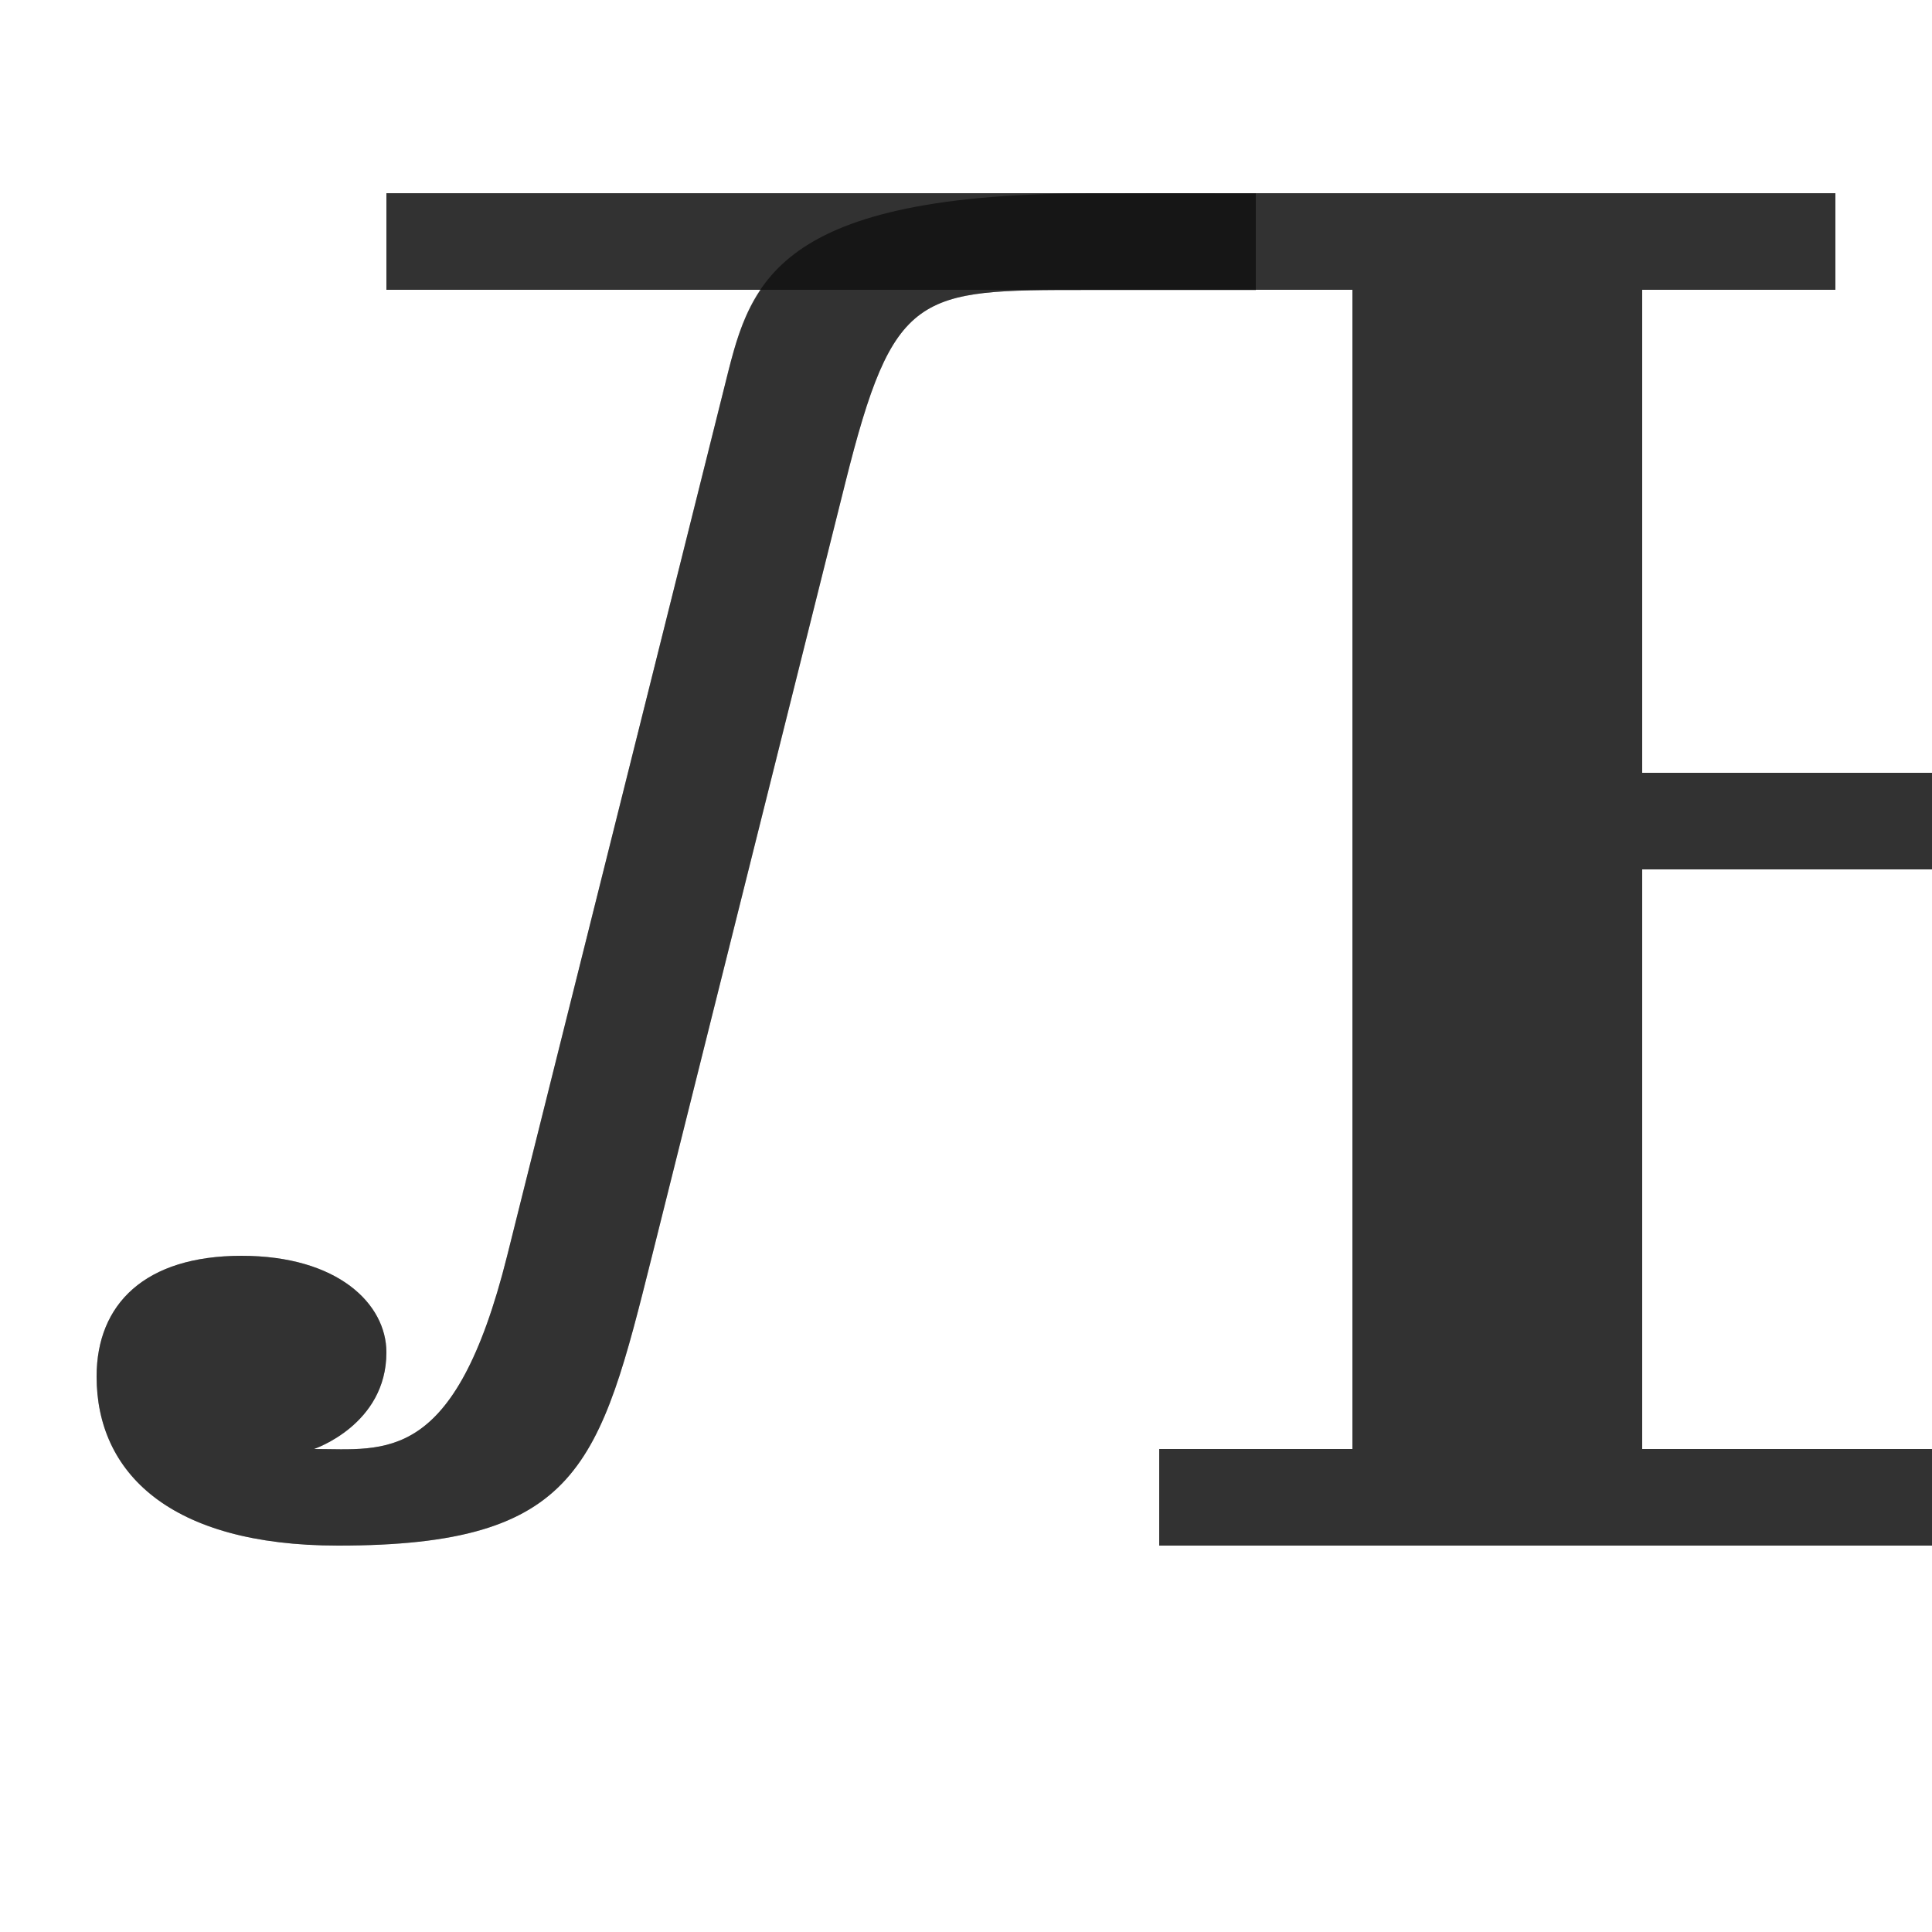<?xml version="1.0" encoding="UTF-8" standalone="no"?>
<!-- Created with Inkscape (http://www.inkscape.org/) -->

<svg
   width="2000"
   height="2000"
   viewBox="0 0 2000 2000"
   version="1.1"
   id="svg1"
   inkscape:version="1.3 (0e150ed6c4, 2023-07-21)"
   sodipodi:docname="1033_lje-capital.svg"
   xml:space="preserve"
   xmlns:inkscape="http://www.inkscape.org/namespaces/inkscape"
   xmlns:sodipodi="http://sodipodi.sourceforge.net/DTD/sodipodi-0.dtd"
   xmlns="http://www.w3.org/2000/svg"
   xmlns:svg="http://www.w3.org/2000/svg"><sodipodi:namedview
     id="namedview1"
     pagecolor="#ffffff"
     bordercolor="#000000"
     borderopacity="0.25"
     inkscape:showpageshadow="2"
     inkscape:pageopacity="0.0"
     inkscape:pagecheckerboard="0"
     inkscape:deskcolor="#d1d1d1"
     inkscape:document-units="px"
     showgrid="true"
     inkscape:zoom="0.78606706"
     inkscape:cx="1165.295"
     inkscape:cy="933.12649"
     inkscape:window-width="2560"
     inkscape:window-height="1494"
     inkscape:window-x="-11"
     inkscape:window-y="-11"
     inkscape:window-maximized="1"
     inkscape:current-layer="layer1"
     showguides="false"><inkscape:grid
       id="grid1"
       units="px"
       originx="0"
       originy="0"
       spacingx="25"
       spacingy="25"
       empcolor="#0099e5"
       empopacity="0.302"
       color="#0099e5"
       opacity="0.149"
       empspacing="4"
       dotted="false"
       gridanglex="30"
       gridanglez="30"
       visible="true" /></sodipodi:namedview><defs
     id="defs1" /><g
     inkscape:label="Layer 1"
     inkscape:groupmode="layer"
     id="layer1"><path
       id="path22183"
       style="fill:#000000;fill-opacity:0.555;stroke:none;stroke-width:1px;stroke-linecap:butt;stroke-linejoin:miter;stroke-opacity:1"
       d="m 1400,300 v 1200 h -200 v 100 h 700 V 1500 H 1700 V 300 h 200 V 200 H 400 v 100 z"
       sodipodi:nodetypes="ccccccccccccc" /><path
       id="path124467-3"
       style="fill:#000000;fill-opacity:0.555;stroke:none;stroke-width:1px;stroke-linecap:butt;stroke-linejoin:miter;stroke-opacity:1"
       d="m 350,1600 c 250,0 270.767,-83.07 325,-300 L 875,500 c 50,-200 75,-199.822 250,-199.822 h 175 v -100 c -56.487,0 -58.806,-0.399 -175,0 -332.753,1.144 -349.951,99.822 -375,200 L 525,1300 c -54.243,216.928 -126.136,200 -200,200 0,0 75,-25 75,-100 0,-50 -50,-100 -150,-100 -100,0 -150,50 -150,125 0,98.946 75,175 250,175 z"
       sodipodi:nodetypes="ssssccssscssss" /><path
       id="path8529"
       style="fill:#000000;fill-opacity:0.555;fill-rule:evenodd;stroke:none;stroke-width:1px;stroke-linecap:butt;stroke-linejoin:miter;stroke-opacity:1"
       d="m 1900,1600 h 200 c 249.999,0 495.502,-130.736 500,-390 4.498,-259.265 -250.001,-410 -500,-410 h -400 v 100 h 400 c 120,0 200,140.001 200,300 0,159.999 -80,300 -200,300 h -200 z"
       sodipodi:nodetypes="csssccssscc" /><path
       id="path22183-3"
       style="fill:#000000;fill-opacity:0.555;stroke:none;stroke-width:1px;stroke-linecap:butt;stroke-linejoin:miter;stroke-opacity:1"
       d="M 400 200 L 400 300 L 787.414 300 C 766.827 330.519 758.744 365.208 750 400.178 L 525 1300 C 470.757 1516.928 398.864 1500 325 1500 C 325 1500 400 1475 400 1400 C 400 1350 350 1300 250 1300 C 150 1300 100 1350 100 1425 C 100 1523.946 175 1600 350 1600 C 600 1600 620.767 1516.93 675 1300 L 875 500 C 925 300 950 300.178 1125 300.178 L 1300 300.178 L 1300 300 L 1400 300 L 1400 1500 L 1200 1500 L 1200 1600 L 1900 1600 L 2100 1600 C 2349.999 1600 2595.502 1469.264 2600 1210 C 2604.498 950.736 2349.999 800 2100 800 L 1700 800 L 1700 300 L 1900 300 L 1900 200 L 400 200 z M 1700 900 L 2100 900 C 2220 900 2300 1040.001 2300 1200 C 2300 1359.999 2220 1500 2100 1500 L 1900 1500 L 1700 1500 L 1700 900 z " /></g></svg>
